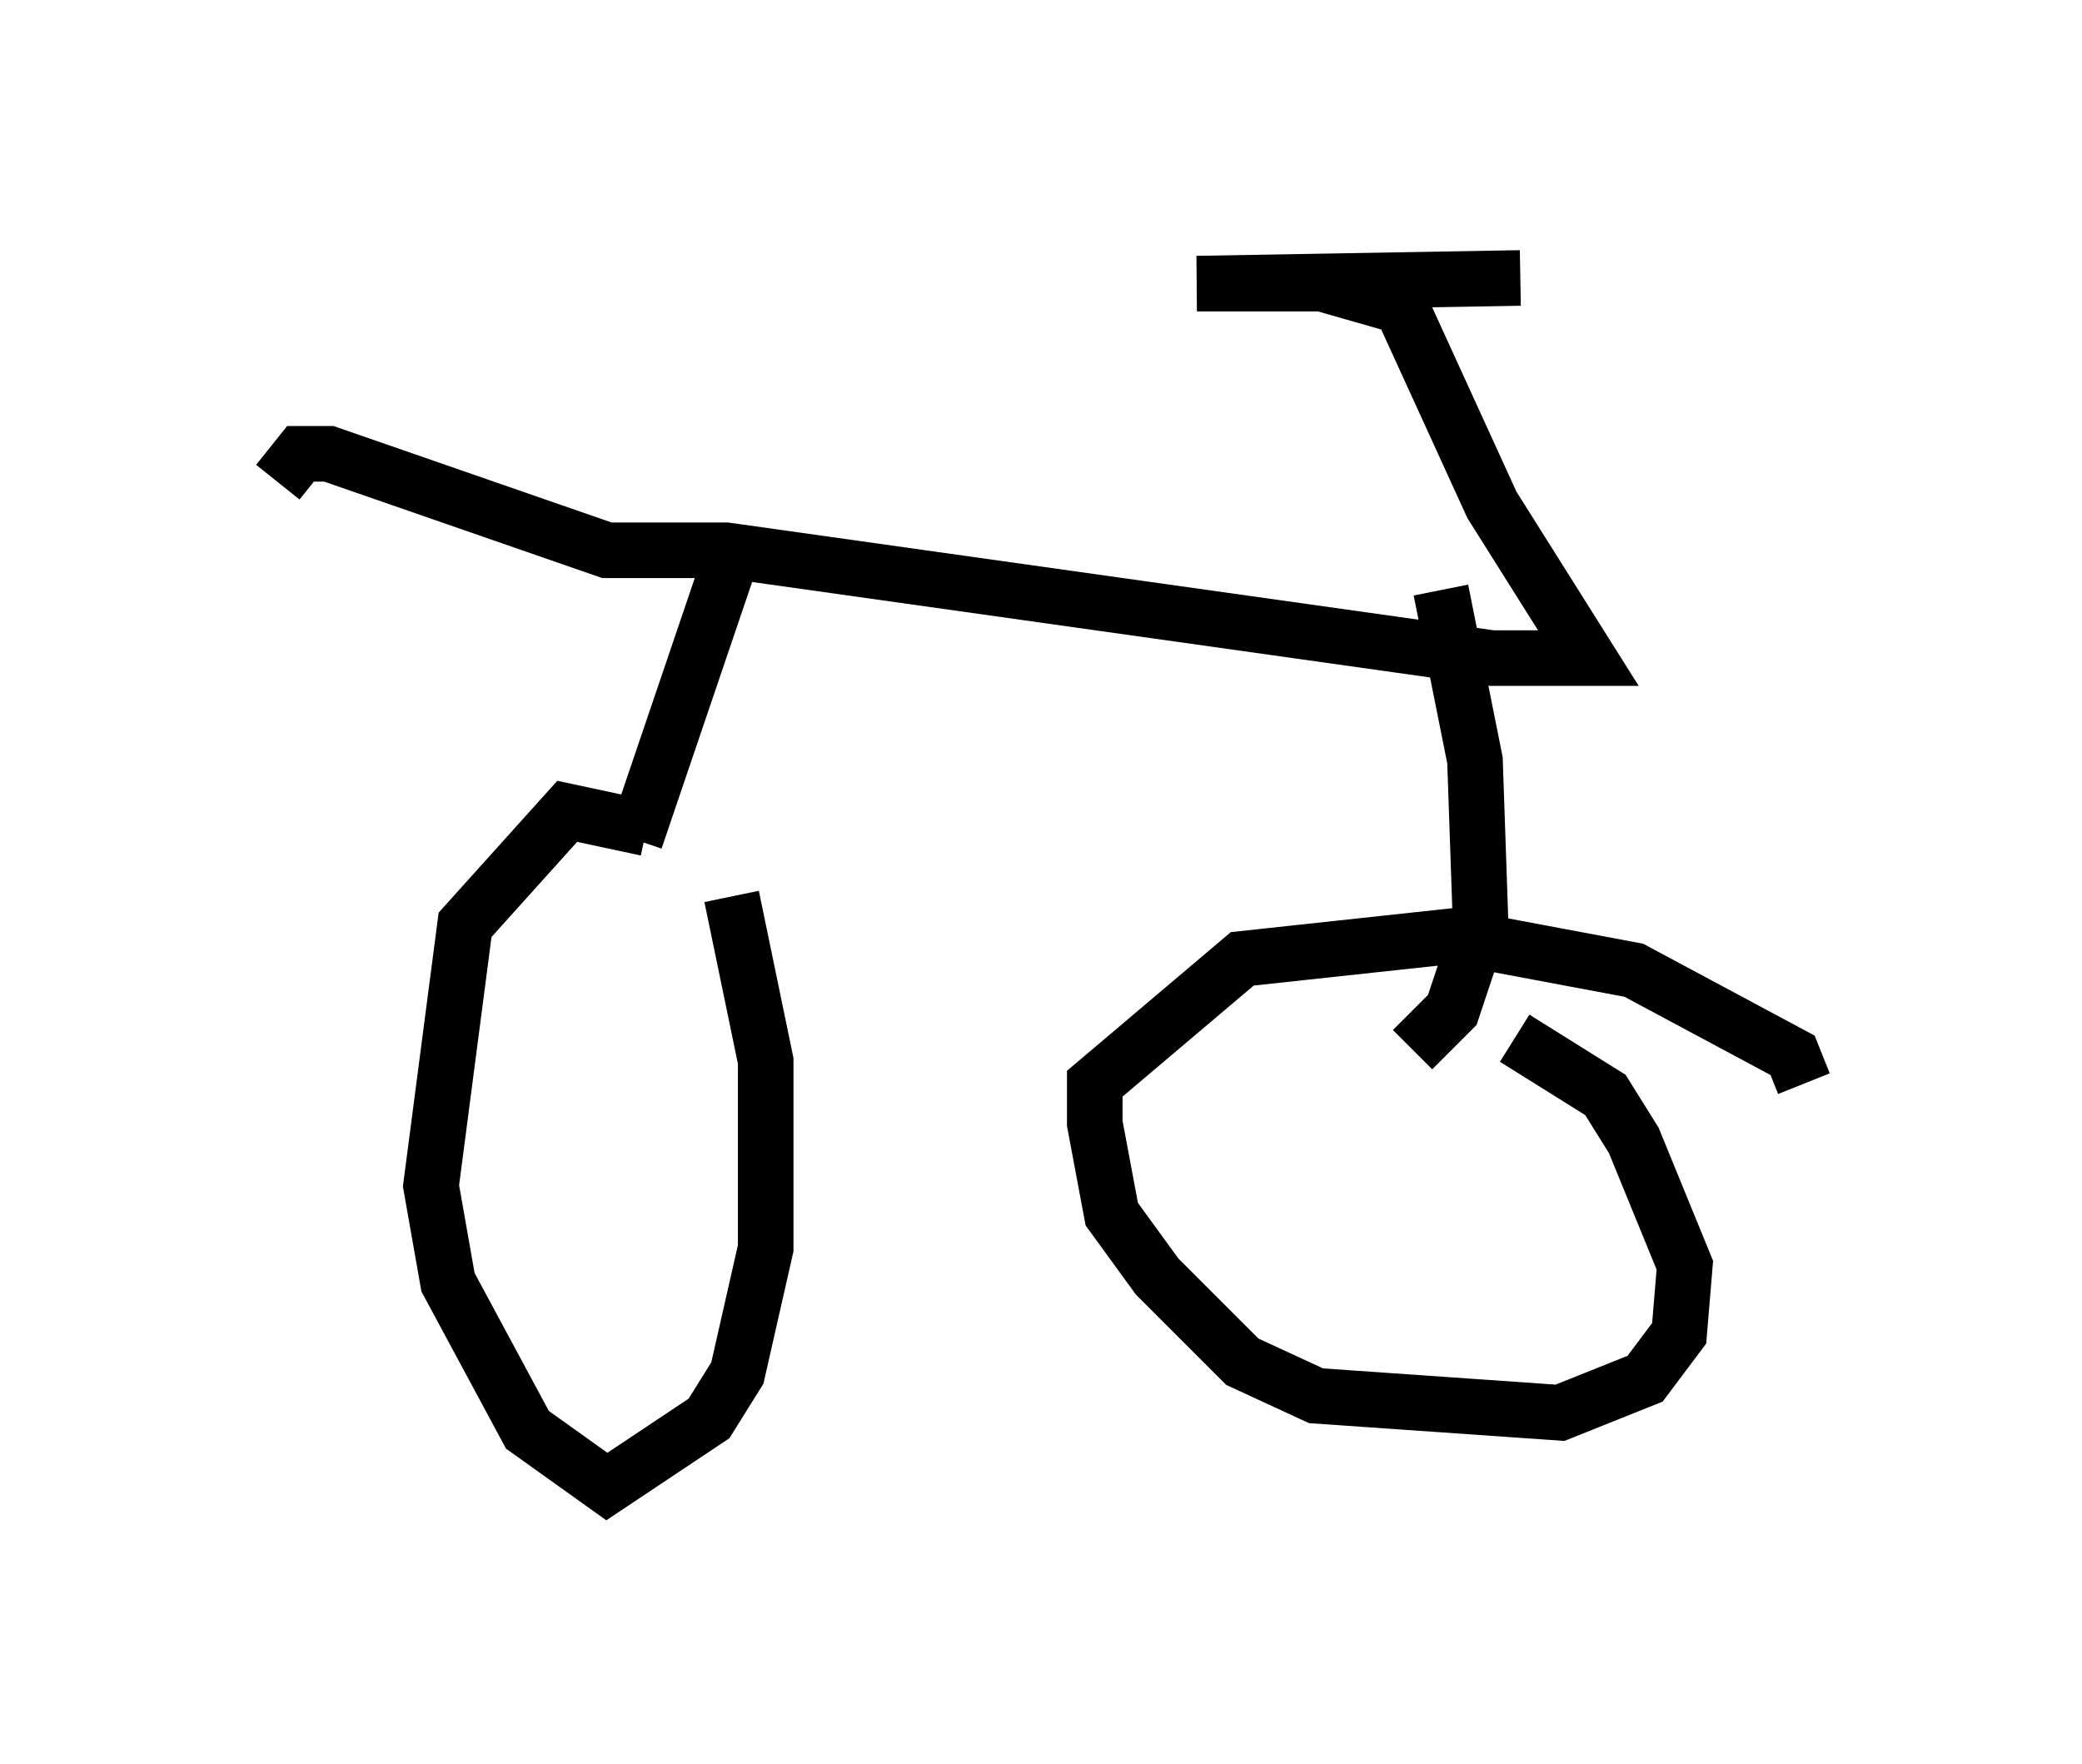 <?xml version="1.0" encoding="utf-8" ?>
<svg baseProfile="full" height="31.744" version="1.1" width="37.461" xmlns="http://www.w3.org/2000/svg" xmlns:ev="http://www.w3.org/2001/xml-events" xmlns:xlink="http://www.w3.org/1999/xlink"><defs /><rect fill="white" height="31.744" width="37.461" x="0" y="0" /><path d="M13.575, 16.536 m-1.94, -1.633 l-1.429, -0.306 -1.838, 2.042 l-0.613, 4.696 0.306, 1.735 l1.429, 2.654 1.429, 1.021 l1.838, -1.225 0.51, -0.817 l0.51, -2.246 0.0, -3.369 l-0.613, -2.96 m19.294, 3.369 l-0.204, -0.51 -2.858, -1.531 l-3.267, -0.613 -3.777, 0.408 l-2.654, 2.246 0.0, 0.715 l0.306, 1.633 0.817, 1.123 l1.531, 1.531 1.327, 0.613 l4.39, 0.306 1.531, -0.613 l0.613, -0.817 0.102, -1.225 l-0.919, -2.246 -0.51, -0.817 l-1.633, -1.021 m-22.254, -10.004 l0.408, -0.51 0.51, 0.0 l5.002, 1.735 2.144, 0.0 l13.781, 1.94 1.735, 0.0 l-1.735, -2.756 -1.633, -3.573 l-1.429, -0.408 -2.246, 0.0 l5.819, -0.102 m-1.429, 5.615 l0.613, 3.063 0.102, 2.96 l-0.51, 1.531 -0.715, 0.715 m-12.148, -9.188 l-1.838, 5.41 " fill="none" stroke="black" stroke-width="1" /></svg>